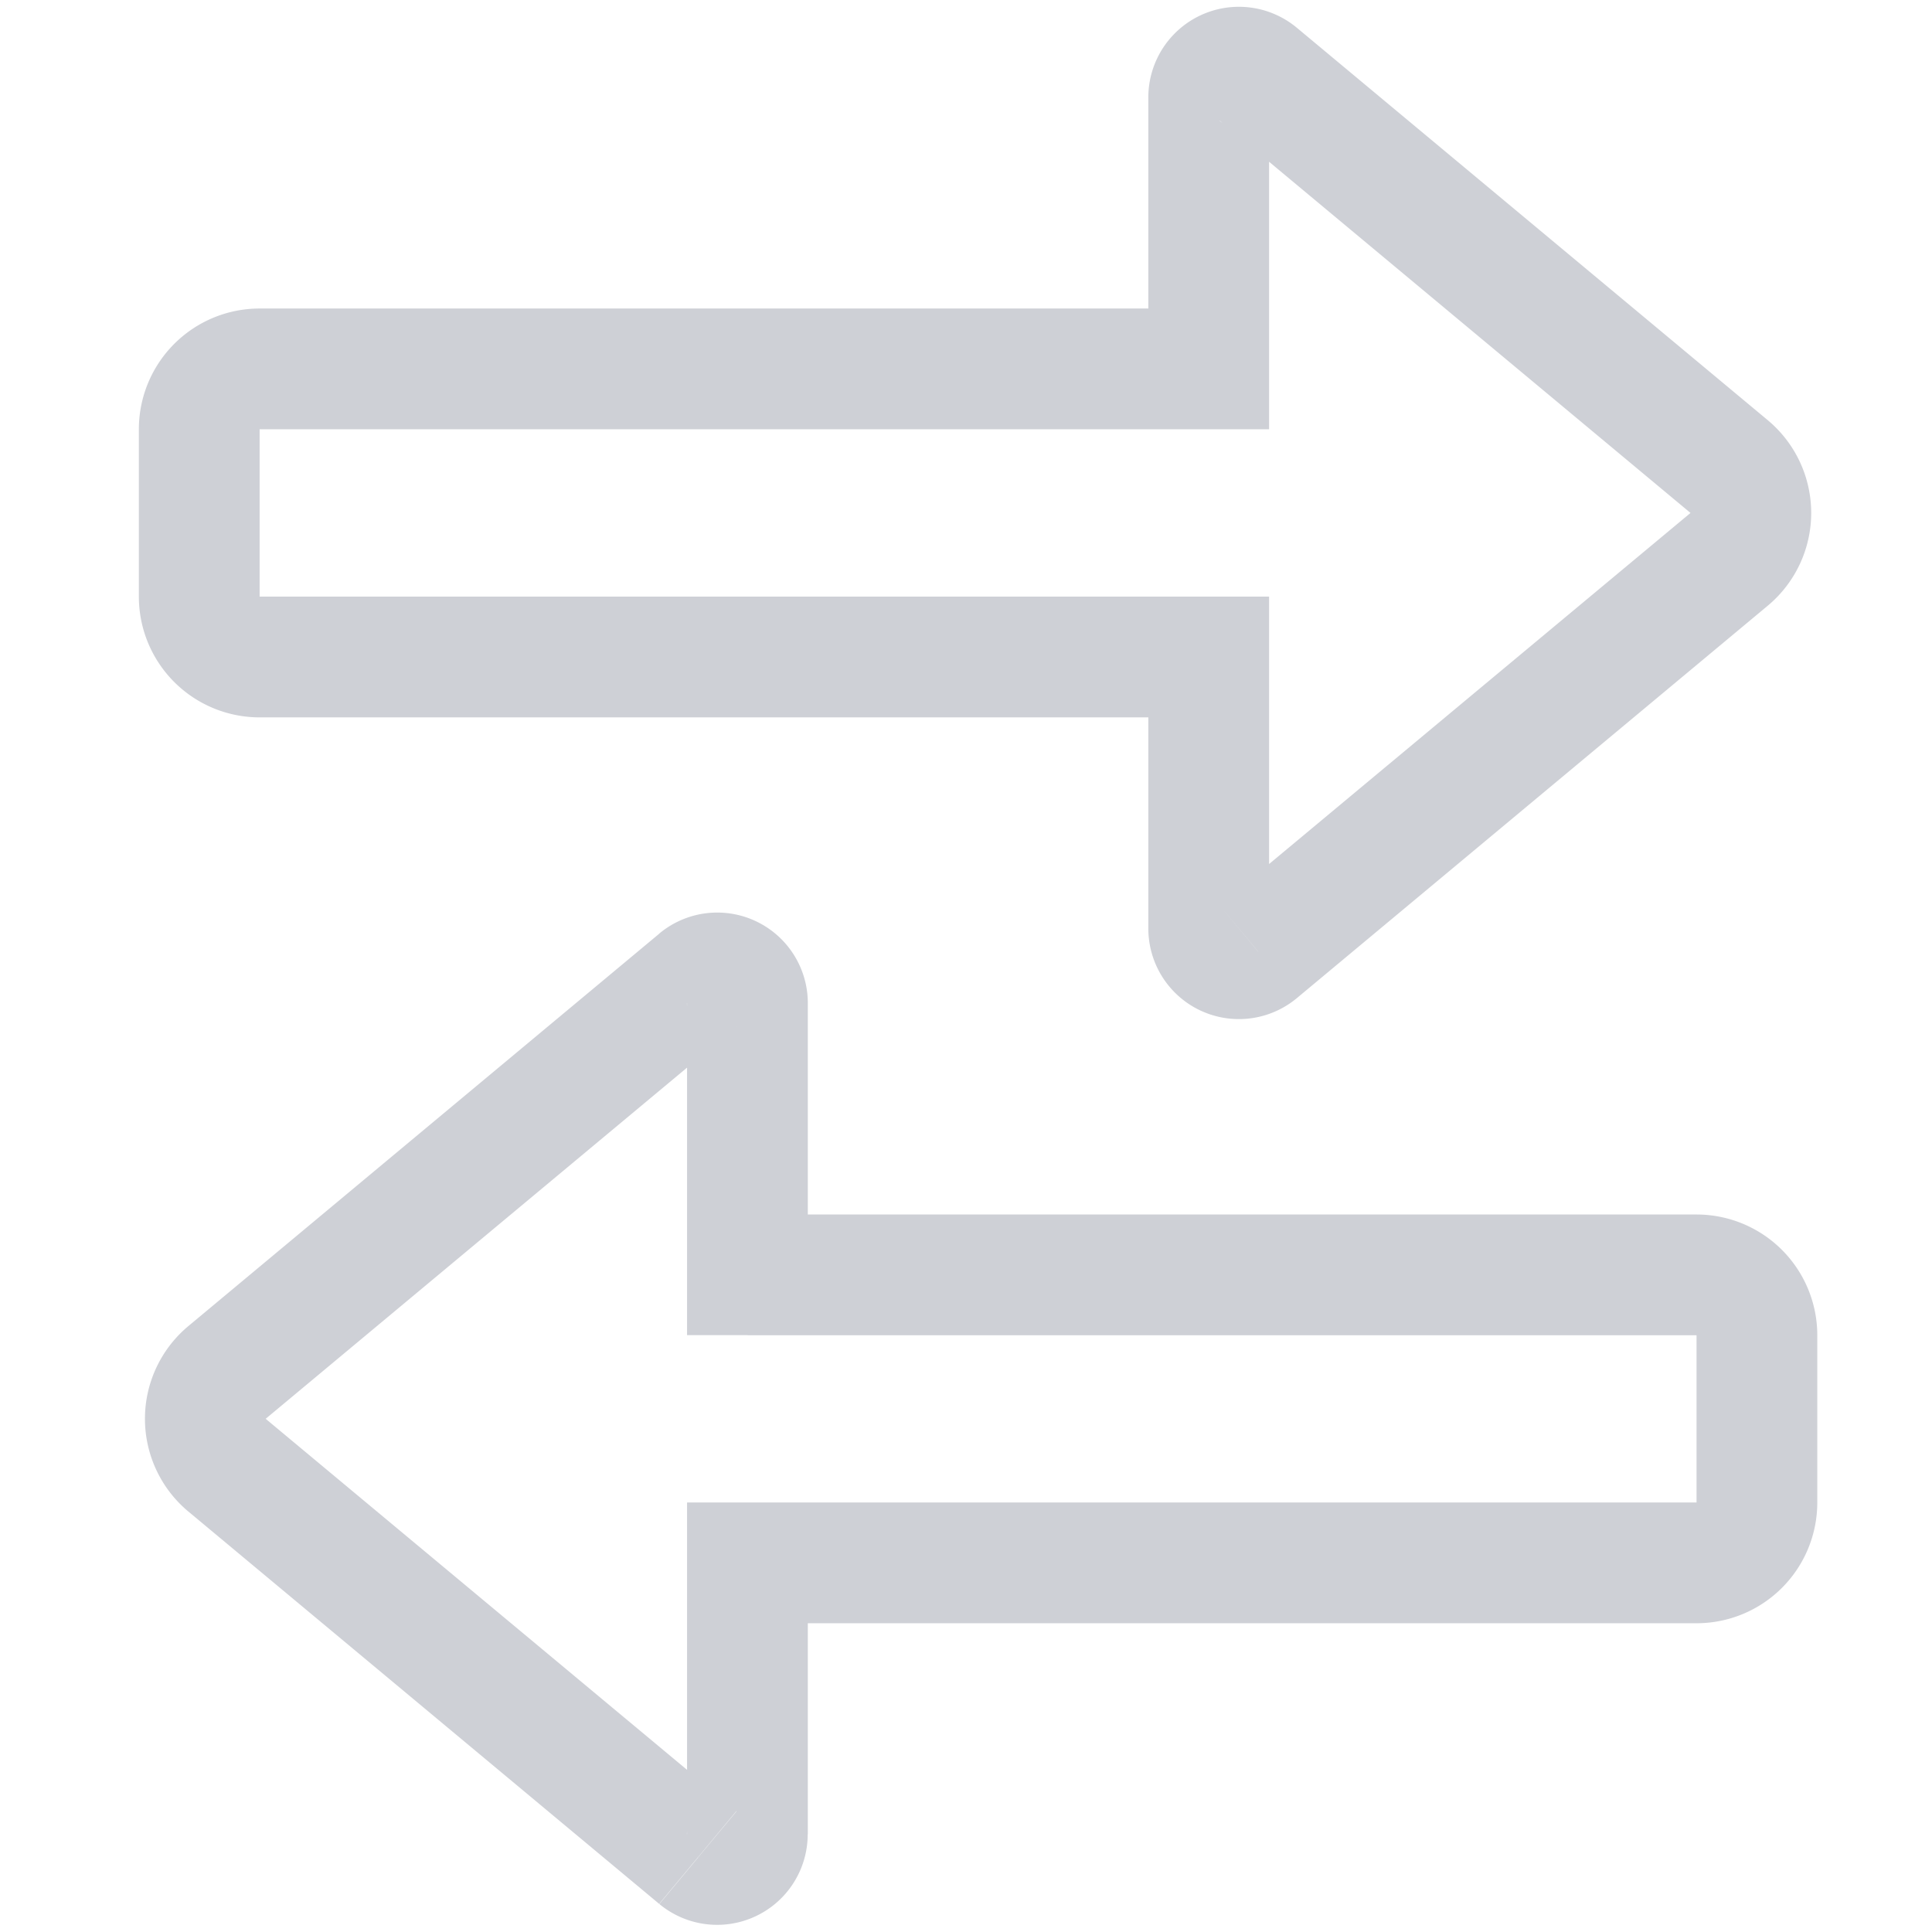 <svg width="16" height="16" viewBox="0 0 16 16" fill="none" xmlns="http://www.w3.org/2000/svg"><path d="M1.88 11.366l.32.384-.32-.384zm0 .768l.32-.384-.32.384zm3.9-4.018l.32.385-.32-.385zm.41 2.441h-.5v.5h.5v-.5zm7.86 0v.5-.5zm0 2.386v.5-.5zm-7.86 0v-.5h-.5v.5h.5zm-.41 2.44L6.1 15l-.32.384zm-4.22-4.401a1 1 0 0 0 0 1.536l.64-.768-.64-.768zm3.9-3.25l-3.9 3.25.64.768L6.1 8.5l-.64-.768zm1.23.576a.75.75 0 0 0-1.231-.576l.64.769a.25.25 0 0 1-.41-.193h1zm0 2.25v-2.25h-1v2.25h1zm-.5.5h7.86v-1H6.19v1zm7.86 0h1a1 1 0 0 0-1-1v1zm0 0v1.385h1v-1.386h-1zm0 1.385v1a1 1 0 0 0 1-1h-1zm0 0H6.19v1h7.86v-1zM6.69 15.19v-2.248h-1v2.248h1zm-1.231.577a.75.75 0 0 0 1.23-.577h-1A.25.25 0 0 1 6.1 15l-.64.769zm-3.9-3.25l3.9 3.25.64-.769-3.9-3.249-.64.768zM14.32 3.864l-.32.384.32-.384zm0 .768L14 4.248l.32.384zM10.42.614L10.1 1l.32-.385zm-.41.193h.5-.5zm0 2.248h.5v.5h-.5v-.5zm-8.36.5h.5-.5zm0 1.386h-.5.5zm8.36.5v-.5h.5v.5h-.5zm.41 2.44l-.32-.384.32.385zm4.22-4.401a1 1 0 0 1 0 1.536L14 4.248l.64-.768zM10.74.23l3.9 3.25-.64.768-3.9-3.25.64-.768zM9.51.807A.75.75 0 0 1 10.74.23L10.1 1a.25.25 0 0 0 .41-.192h-1zm0 2.248V.807h1v2.248h-1zm.5.5H2.15v-1h7.86v1zm-7.86 0h-1a1 1 0 0 1 1-1v1zm0 0v1.386h-1V3.555h1zm0 1.386v1a1 1 0 0 1-1-1h1zm0 0h7.86v1H2.15v-1zm7.36 2.748V5.441h1v2.248h-1zm1.23.577a.75.75 0 0 1-1.23-.577h1a.25.25 0 0 0-.41-.192l.64.769zm3.9-3.25l-3.9 3.25-.64-.769L14 4.248l.64.768z" fill="#CED0D6"/></svg>